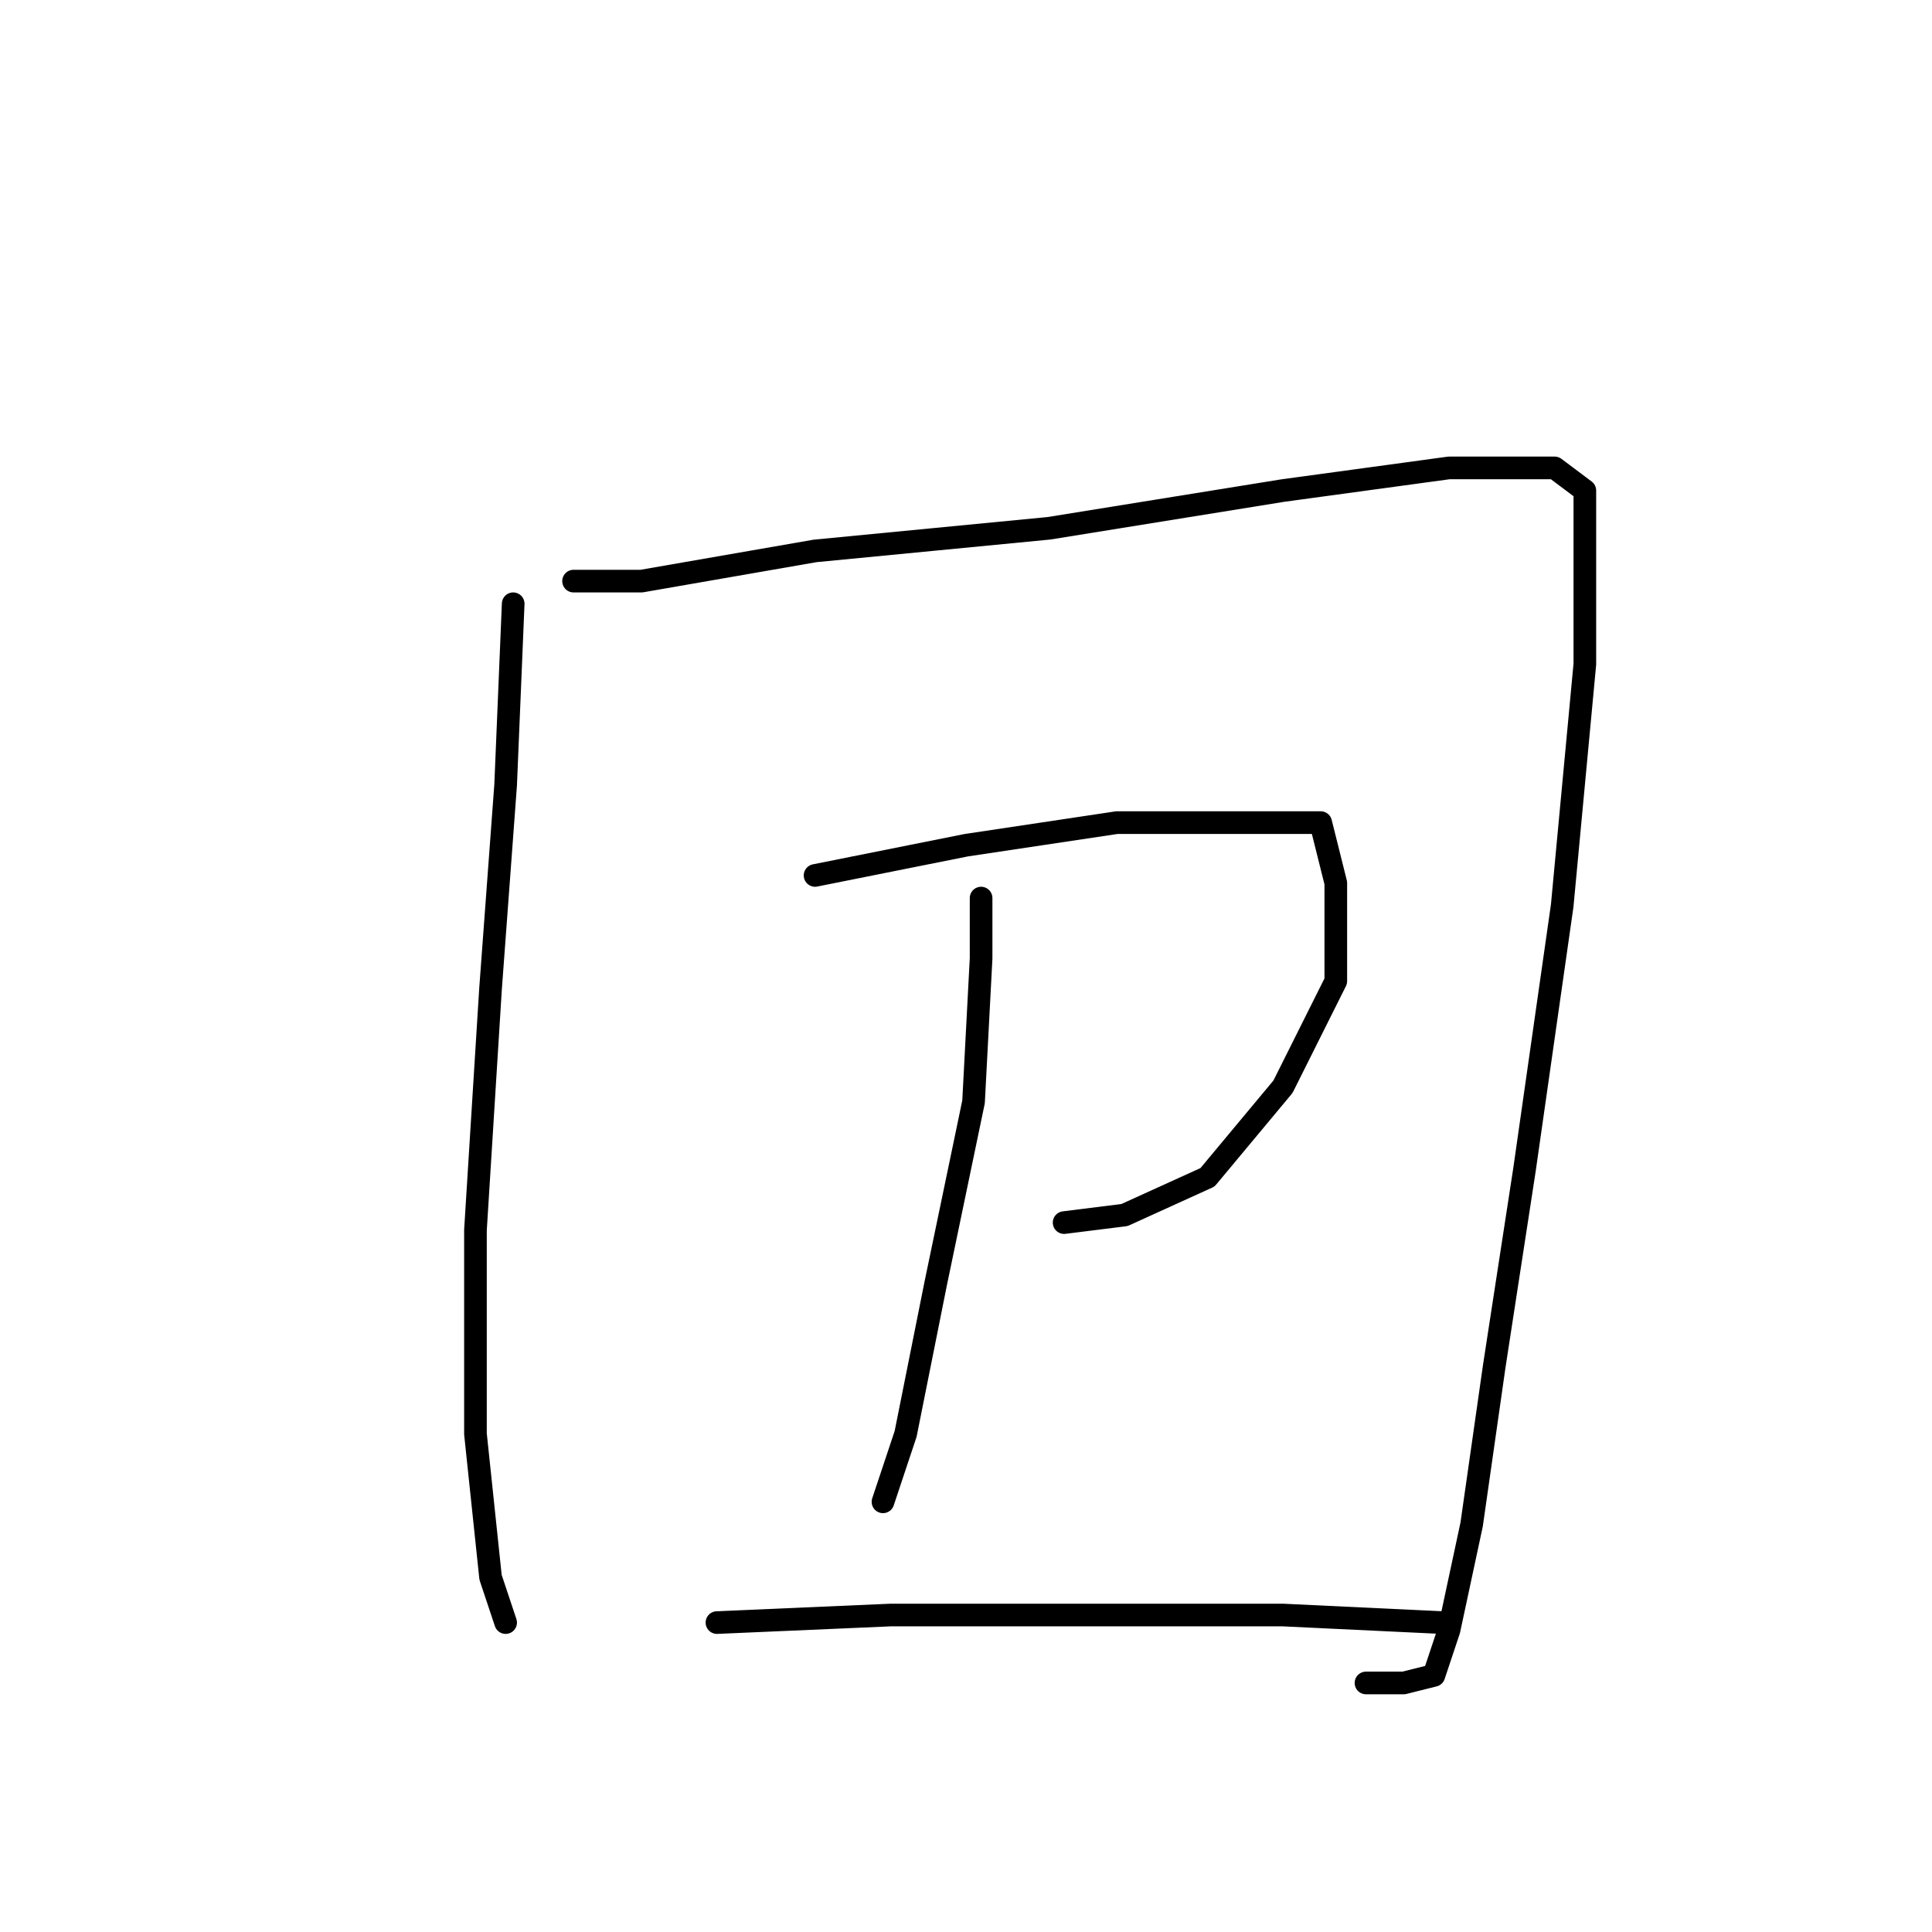 <?xml version="1.0" standalone="no"?>
    <svg width="256" height="256" xmlns="http://www.w3.org/2000/svg" version="1.1">
    <polyline stroke="black" stroke-width="3" stroke-linecap="round" fill="transparent" stroke-linejoin="round" points="68 80 67 104 65 131 63 163 63 190 65 209 67 215 67 215 " />
        <polyline stroke="black" stroke-width="3" stroke-linecap="round" fill="transparent" stroke-linejoin="round" points="76 77 85 77 108 73 139 70 170 65 192 62 206 62 210 65 210 88 207 120 202 155 198 181 195 202 192 216 190 222 186 223 181 223 181 223 " />
        <polyline stroke="black" stroke-width="3" stroke-linecap="round" fill="transparent" stroke-linejoin="round" points="108 116 128 112 148 109 166 109 175 109 177 117 177 130 170 144 160 156 149 161 141 162 141 162 " />
        <polyline stroke="black" stroke-width="3" stroke-linecap="round" fill="transparent" stroke-linejoin="round" points="130 119 130 127 129 146 124 170 120 190 117 199 117 199 " />
        <polyline stroke="black" stroke-width="3" stroke-linecap="round" fill="transparent" stroke-linejoin="round" points="95 215 118 214 146 214 170 214 191 215 191 215 " />
        </svg>